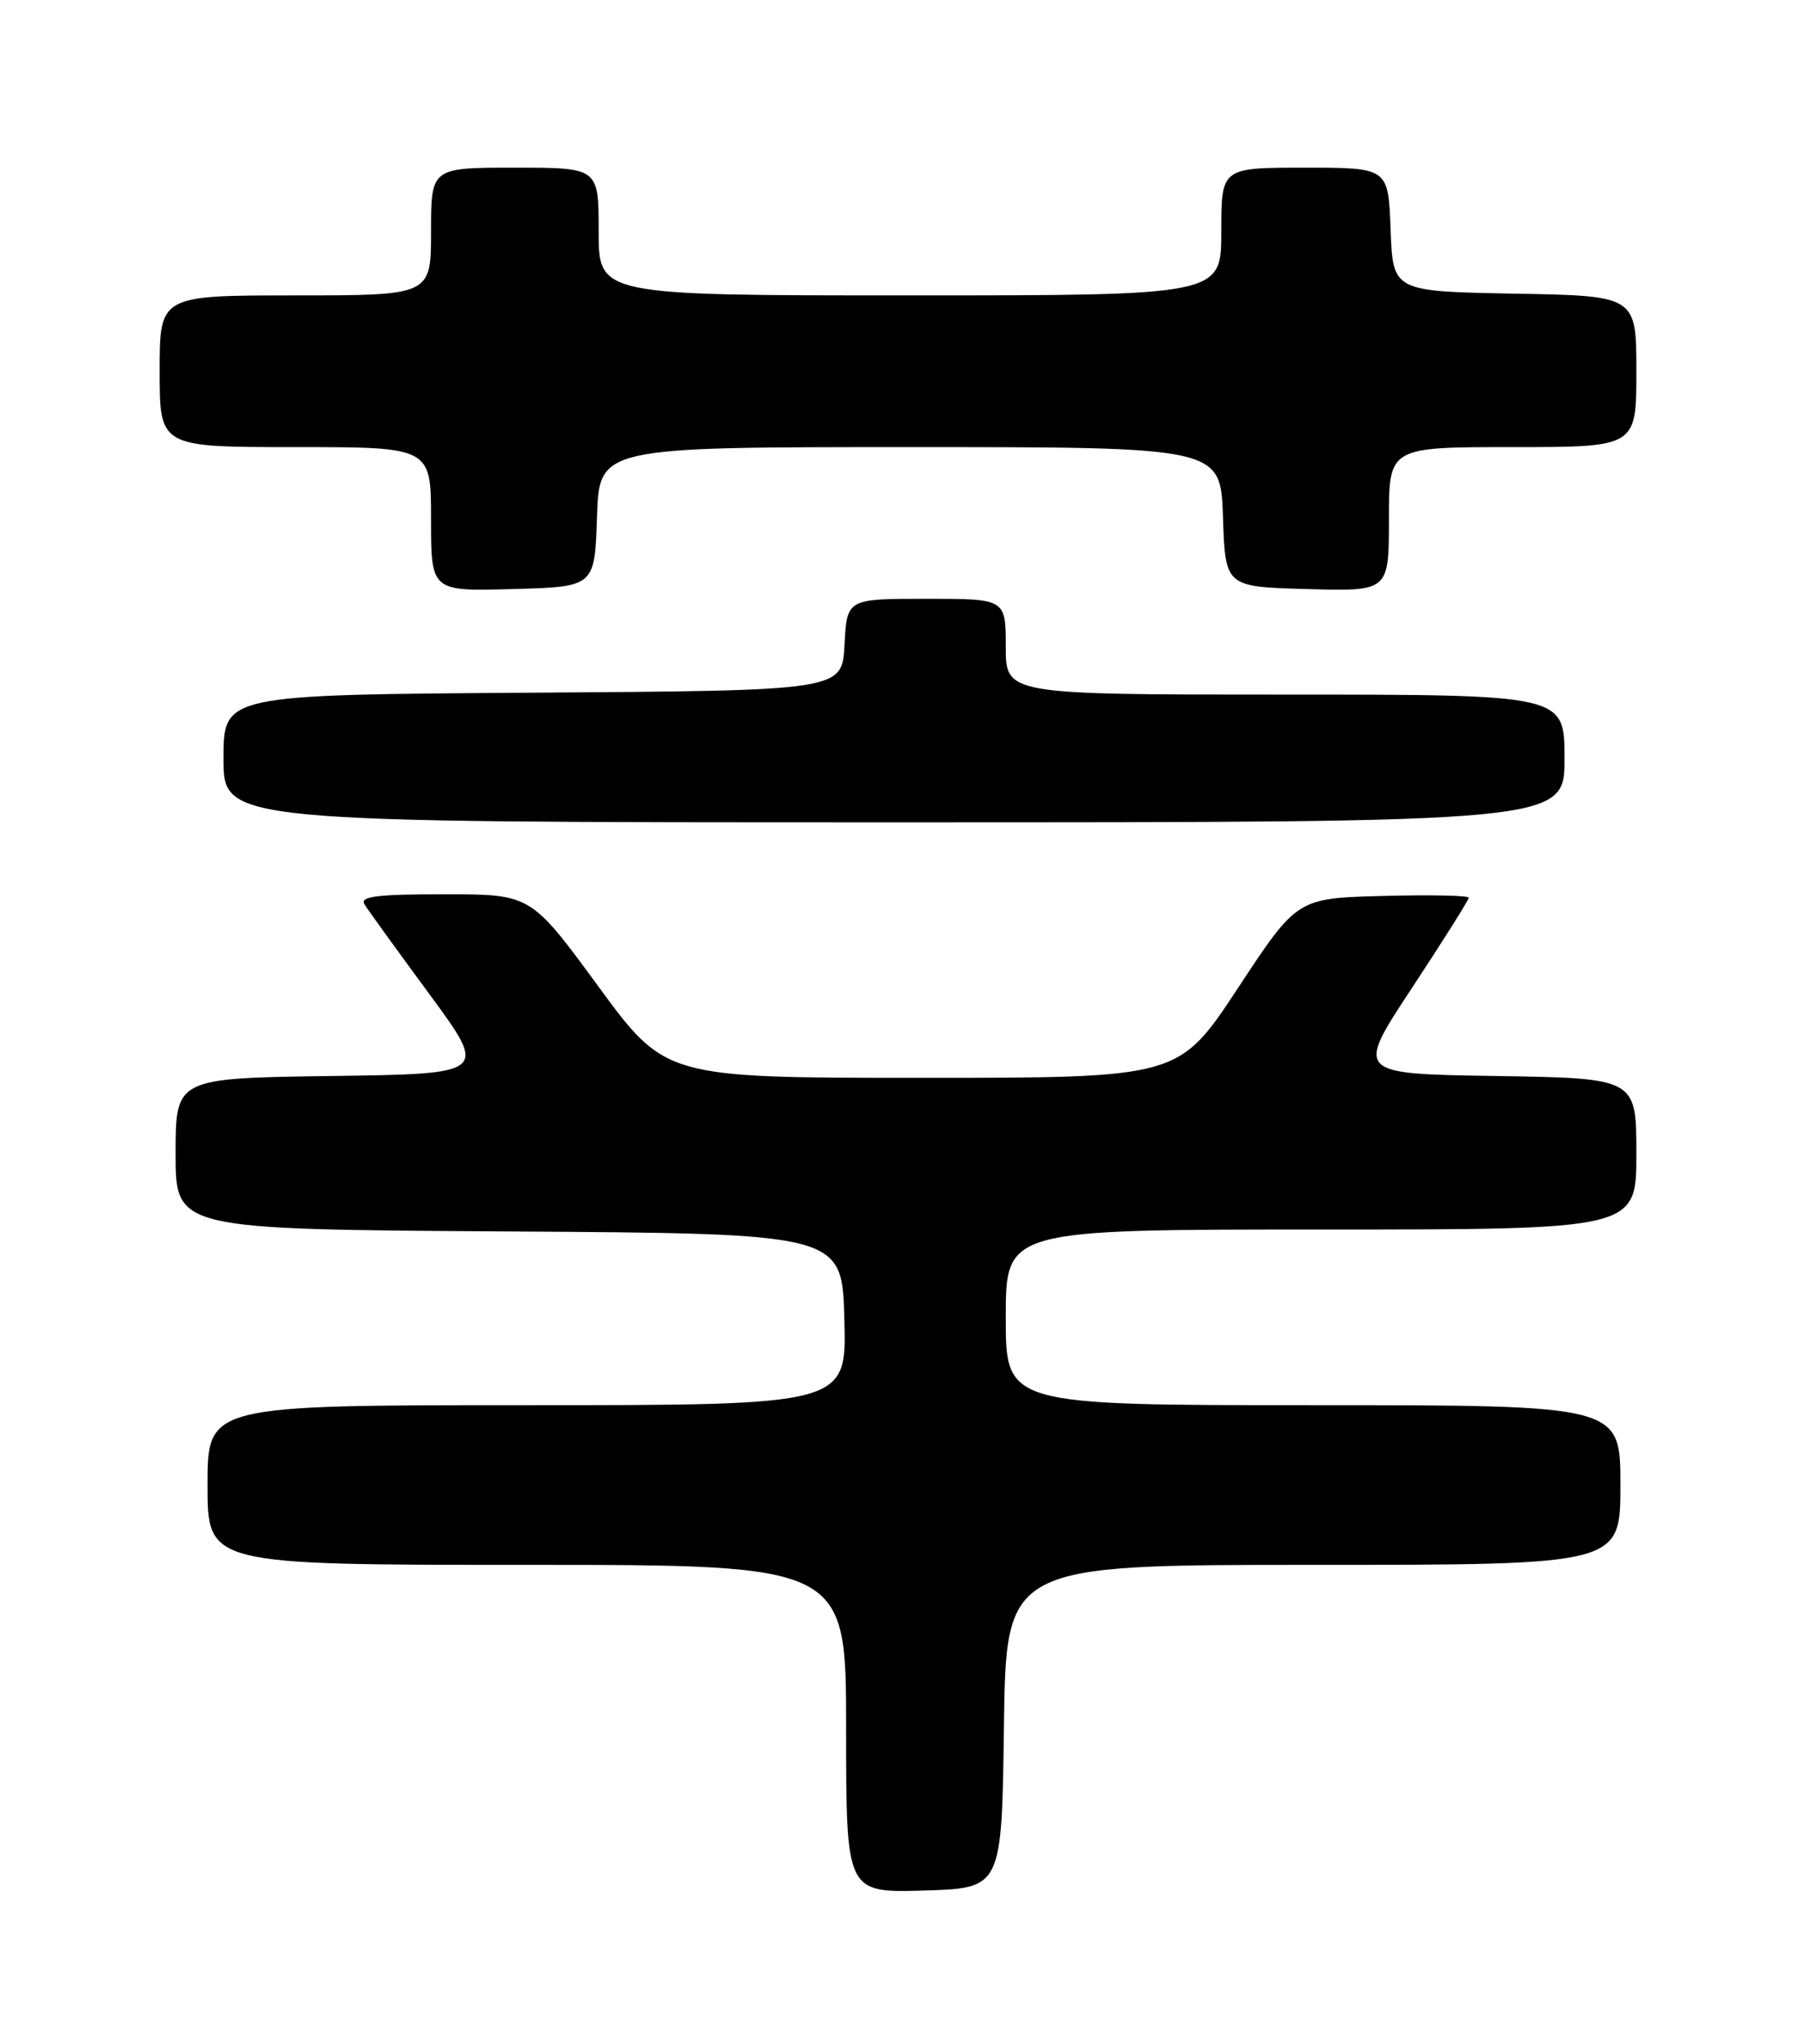 <?xml version="1.0" encoding="UTF-8" standalone="no"?>
<!DOCTYPE svg PUBLIC "-//W3C//DTD SVG 1.1//EN" "http://www.w3.org/Graphics/SVG/1.1/DTD/svg11.dtd" >
<svg xmlns="http://www.w3.org/2000/svg" xmlns:xlink="http://www.w3.org/1999/xlink" version="1.1" viewBox="0 0 226 256">
 <g >
 <path fill="currentColor"
d=" M 125.77 216.25 C 126.04 196.00 126.04 196.00 164.52 196.00 C 203.00 196.00 203.00 196.00 203.00 186.00 C 203.00 176.00 203.00 176.00 164.50 176.00 C 126.00 176.00 126.00 176.00 126.00 165.00 C 126.00 154.00 126.00 154.00 165.50 154.00 C 205.00 154.00 205.00 154.00 205.00 144.52 C 205.00 135.05 205.00 135.05 187.40 134.77 C 169.79 134.50 169.79 134.50 176.90 123.72 C 180.80 117.80 184.00 112.72 184.00 112.44 C 184.00 112.16 179.16 112.06 173.25 112.22 C 162.50 112.50 162.50 112.50 155.09 123.75 C 147.68 135.00 147.68 135.00 115.52 135.00 C 83.36 135.00 83.36 135.00 74.93 123.51 C 66.50 112.01 66.50 112.01 55.69 112.01 C 47.30 112.00 45.05 112.28 45.65 113.25 C 46.07 113.94 49.73 119.00 53.78 124.50 C 61.14 134.50 61.14 134.50 41.57 134.77 C 22.00 135.04 22.00 135.04 22.00 144.51 C 22.00 153.98 22.00 153.98 63.75 154.24 C 105.50 154.50 105.50 154.50 105.78 165.25 C 106.07 176.00 106.07 176.00 66.03 176.00 C 26.00 176.00 26.00 176.00 26.00 186.00 C 26.00 196.00 26.00 196.00 66.00 196.00 C 106.00 196.00 106.00 196.00 106.00 216.54 C 106.00 237.07 106.00 237.07 115.75 236.79 C 125.50 236.50 125.50 236.50 125.77 216.25 Z  M 196.00 95.00 C 196.00 87.00 196.00 87.00 161.00 87.00 C 126.00 87.00 126.00 87.00 126.00 81.00 C 126.00 75.00 126.00 75.00 116.05 75.00 C 106.10 75.00 106.10 75.00 105.80 80.75 C 105.50 86.50 105.50 86.50 66.75 86.76 C 28.00 87.02 28.00 87.02 28.00 95.01 C 28.00 103.00 28.00 103.00 112.00 103.00 C 196.00 103.00 196.00 103.00 196.00 95.00 Z  M 74.79 64.75 C 75.08 56.00 75.08 56.00 114.00 56.00 C 152.92 56.00 152.92 56.00 153.21 64.75 C 153.50 73.50 153.50 73.50 163.75 73.78 C 174.00 74.07 174.00 74.07 174.00 65.03 C 174.00 56.00 174.00 56.00 189.50 56.00 C 205.00 56.00 205.00 56.00 205.00 46.53 C 205.00 37.05 205.00 37.05 189.75 36.78 C 174.50 36.50 174.50 36.50 174.21 28.75 C 173.92 21.00 173.92 21.00 163.46 21.00 C 153.00 21.00 153.00 21.00 153.00 29.00 C 153.00 37.00 153.00 37.00 114.00 37.00 C 75.00 37.00 75.00 37.00 75.00 29.00 C 75.00 21.00 75.00 21.00 64.50 21.00 C 54.00 21.00 54.00 21.00 54.00 29.00 C 54.00 37.00 54.00 37.00 37.00 37.00 C 20.00 37.00 20.00 37.00 20.00 46.50 C 20.00 56.00 20.00 56.00 37.00 56.00 C 54.00 56.00 54.00 56.00 54.00 65.03 C 54.00 74.07 54.00 74.07 64.25 73.78 C 74.50 73.50 74.50 73.50 74.79 64.75 Z "/>
</g>
</svg>